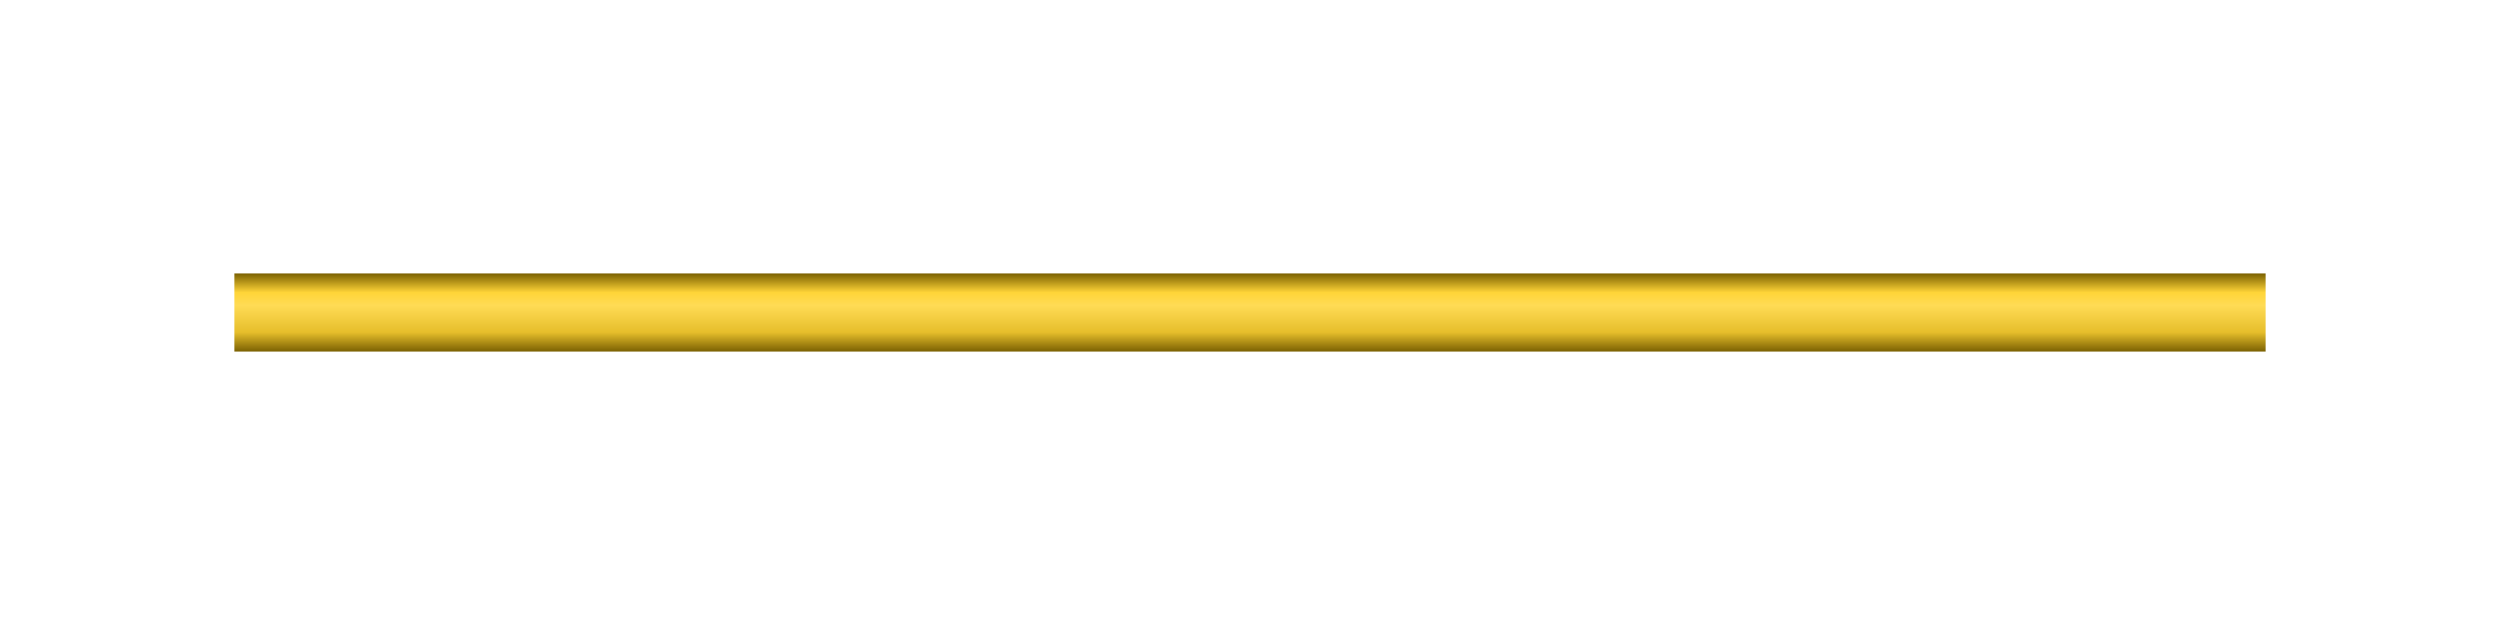 <svg width="256" height="64" viewBox="0 0 256 64" fill="none" xmlns="http://www.w3.org/2000/svg">
<path d="M232 28H24V36H232V28Z" fill="url(#paint0_linear_216_38769)"/>
<defs>
<linearGradient id="paint0_linear_216_38769" x1="128" y1="36" x2="128" y2="28" gradientUnits="userSpaceOnUse">
<stop stop-color="#7B6102"/>
<stop offset="0.246" stop-color="#E6BE2B"/>
<stop offset="0.591" stop-color="#FFDB55"/>
<stop offset="0.755" stop-color="#FFD538"/>
<stop offset="1" stop-color="#7A6000"/>
</linearGradient>
</defs>
</svg>
